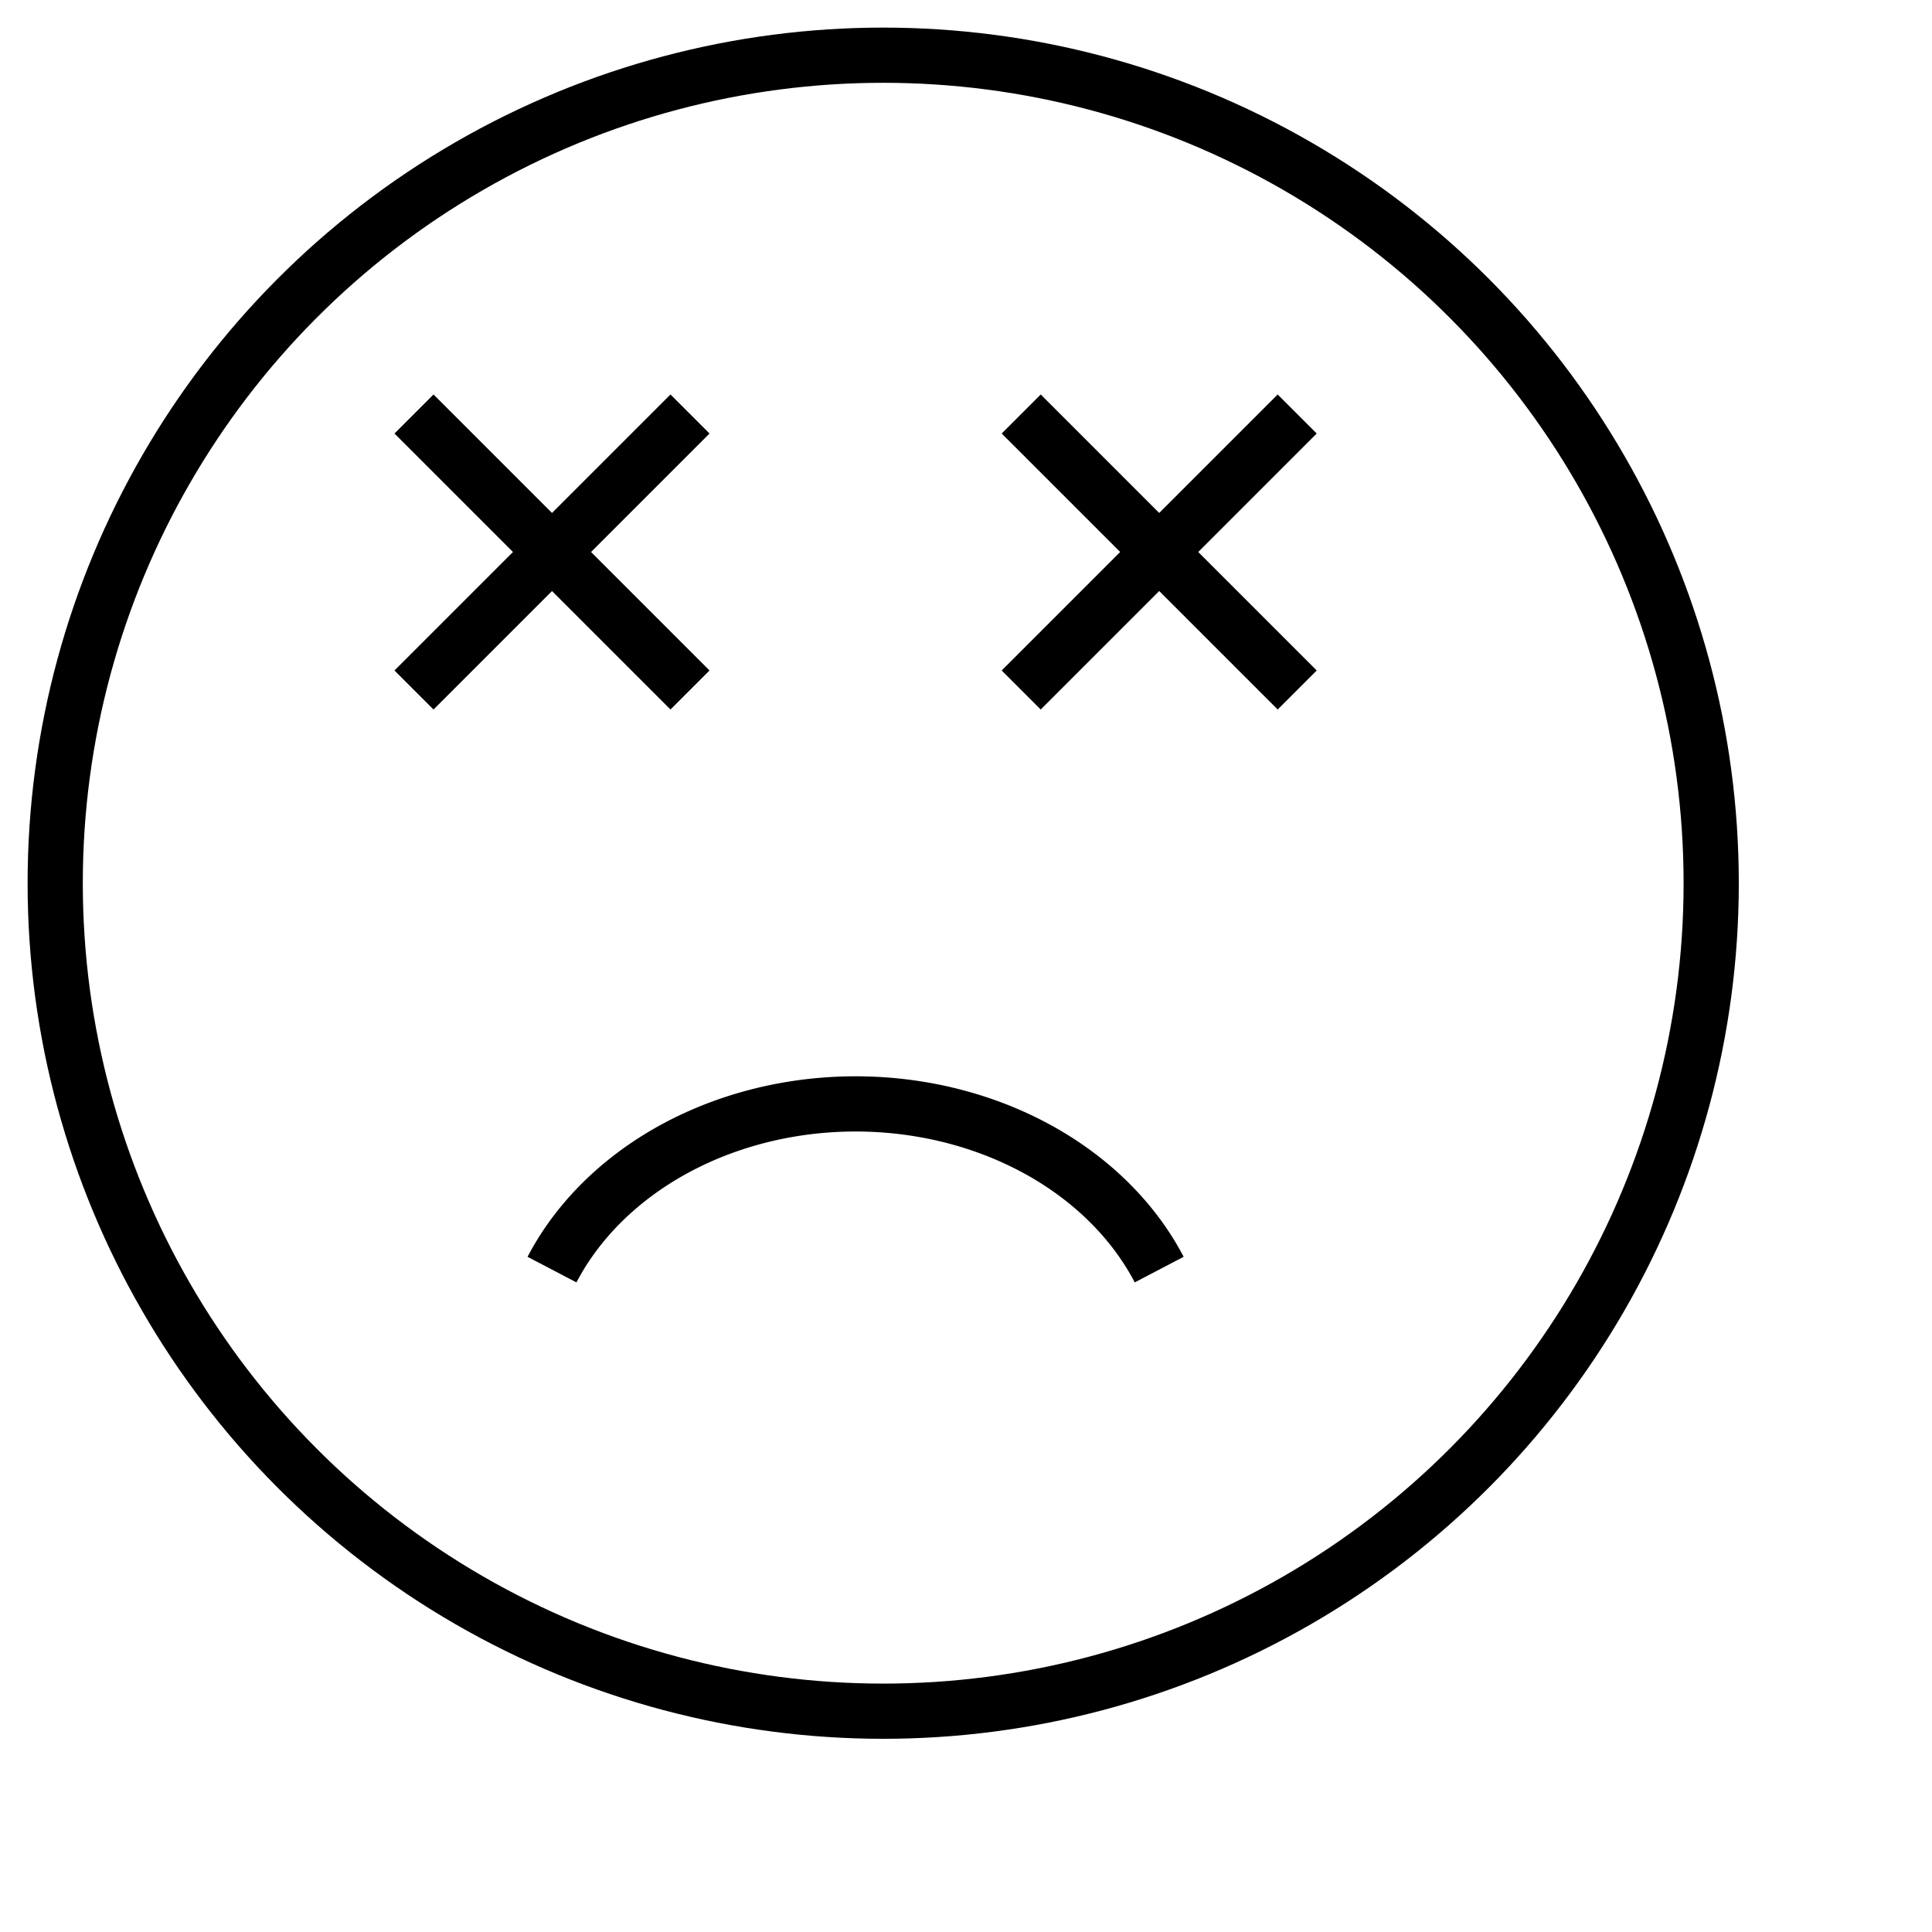 <svg xmlns="http://www.w3.org/2000/svg" version="1.1" width="350" height="350">
            <circle cx="160" cy="160" r="150" fill="none" stroke="black" stroke-width="10"/>
            <line x1="75" y1="75" x2="125" y2="125" stroke="black" stroke-width="10"/>
            <line x1="125" y1="75" x2="75" y2="125" stroke="black" stroke-width="10"/>
            <line x1="185" y1="75" x2="235" y2="125" stroke="black" stroke-width="10"/>
            <line x1="235" y1="75" x2="185" y2="125" stroke="black" stroke-width="10"/>
            <path d="M 100,230 A 60,50,0,0,1,210,230" fill="none" stroke="black" stroke-width="10"/>
</svg>
